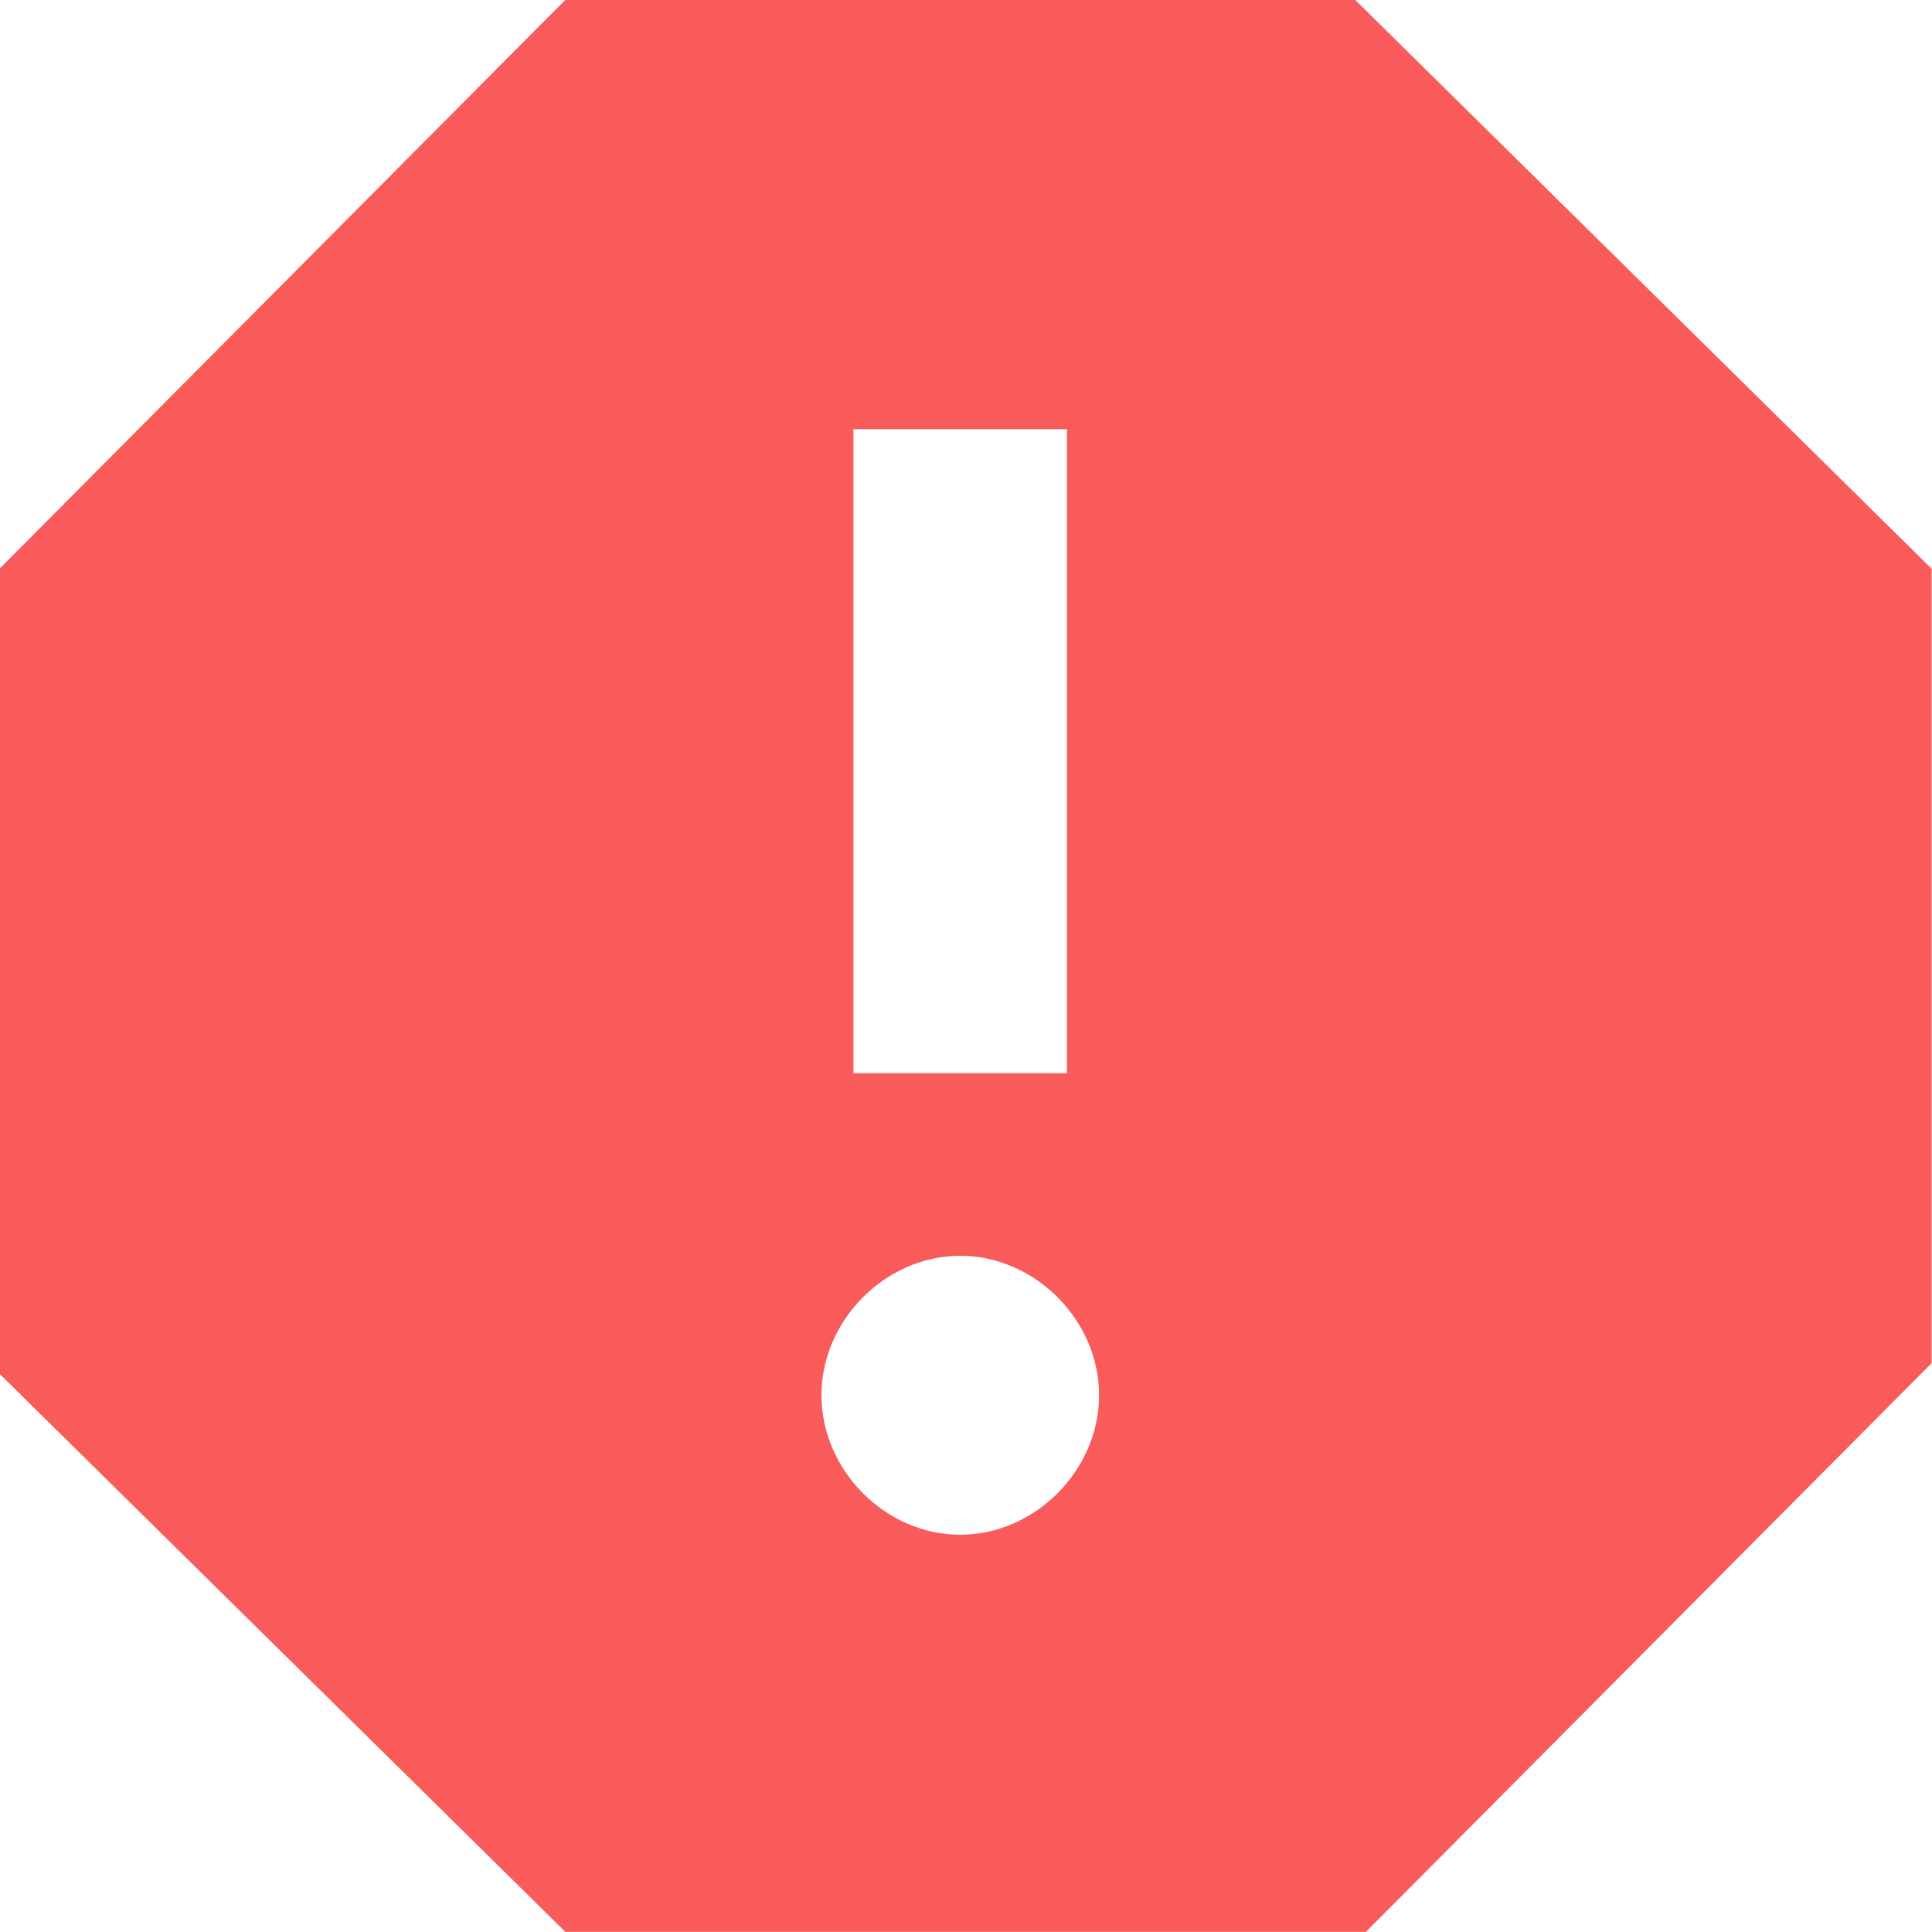 <svg width="16px" height="16px" class="disabled">
    <path fill-rule="evenodd" fill="rgb(249, 91, 91)" d="M11.312,15.999 L4.682,15.999 L-0.004,11.377 L-0.004,4.710 L4.682,-0.001 L11.223,-0.001 L15.997,4.710 L15.997,11.289 L11.312,15.999 ZM8.836,3.554 L7.068,3.554 L7.068,8.888 L8.836,8.888 L8.836,3.554 ZM7.952,10.400 C7.334,10.400 6.803,10.933 6.803,11.554 C6.803,12.177 7.334,12.710 7.952,12.710 C8.571,12.710 9.102,12.177 9.102,11.554 C9.102,10.933 8.571,10.400 7.952,10.400 Z"></path>
</svg>
